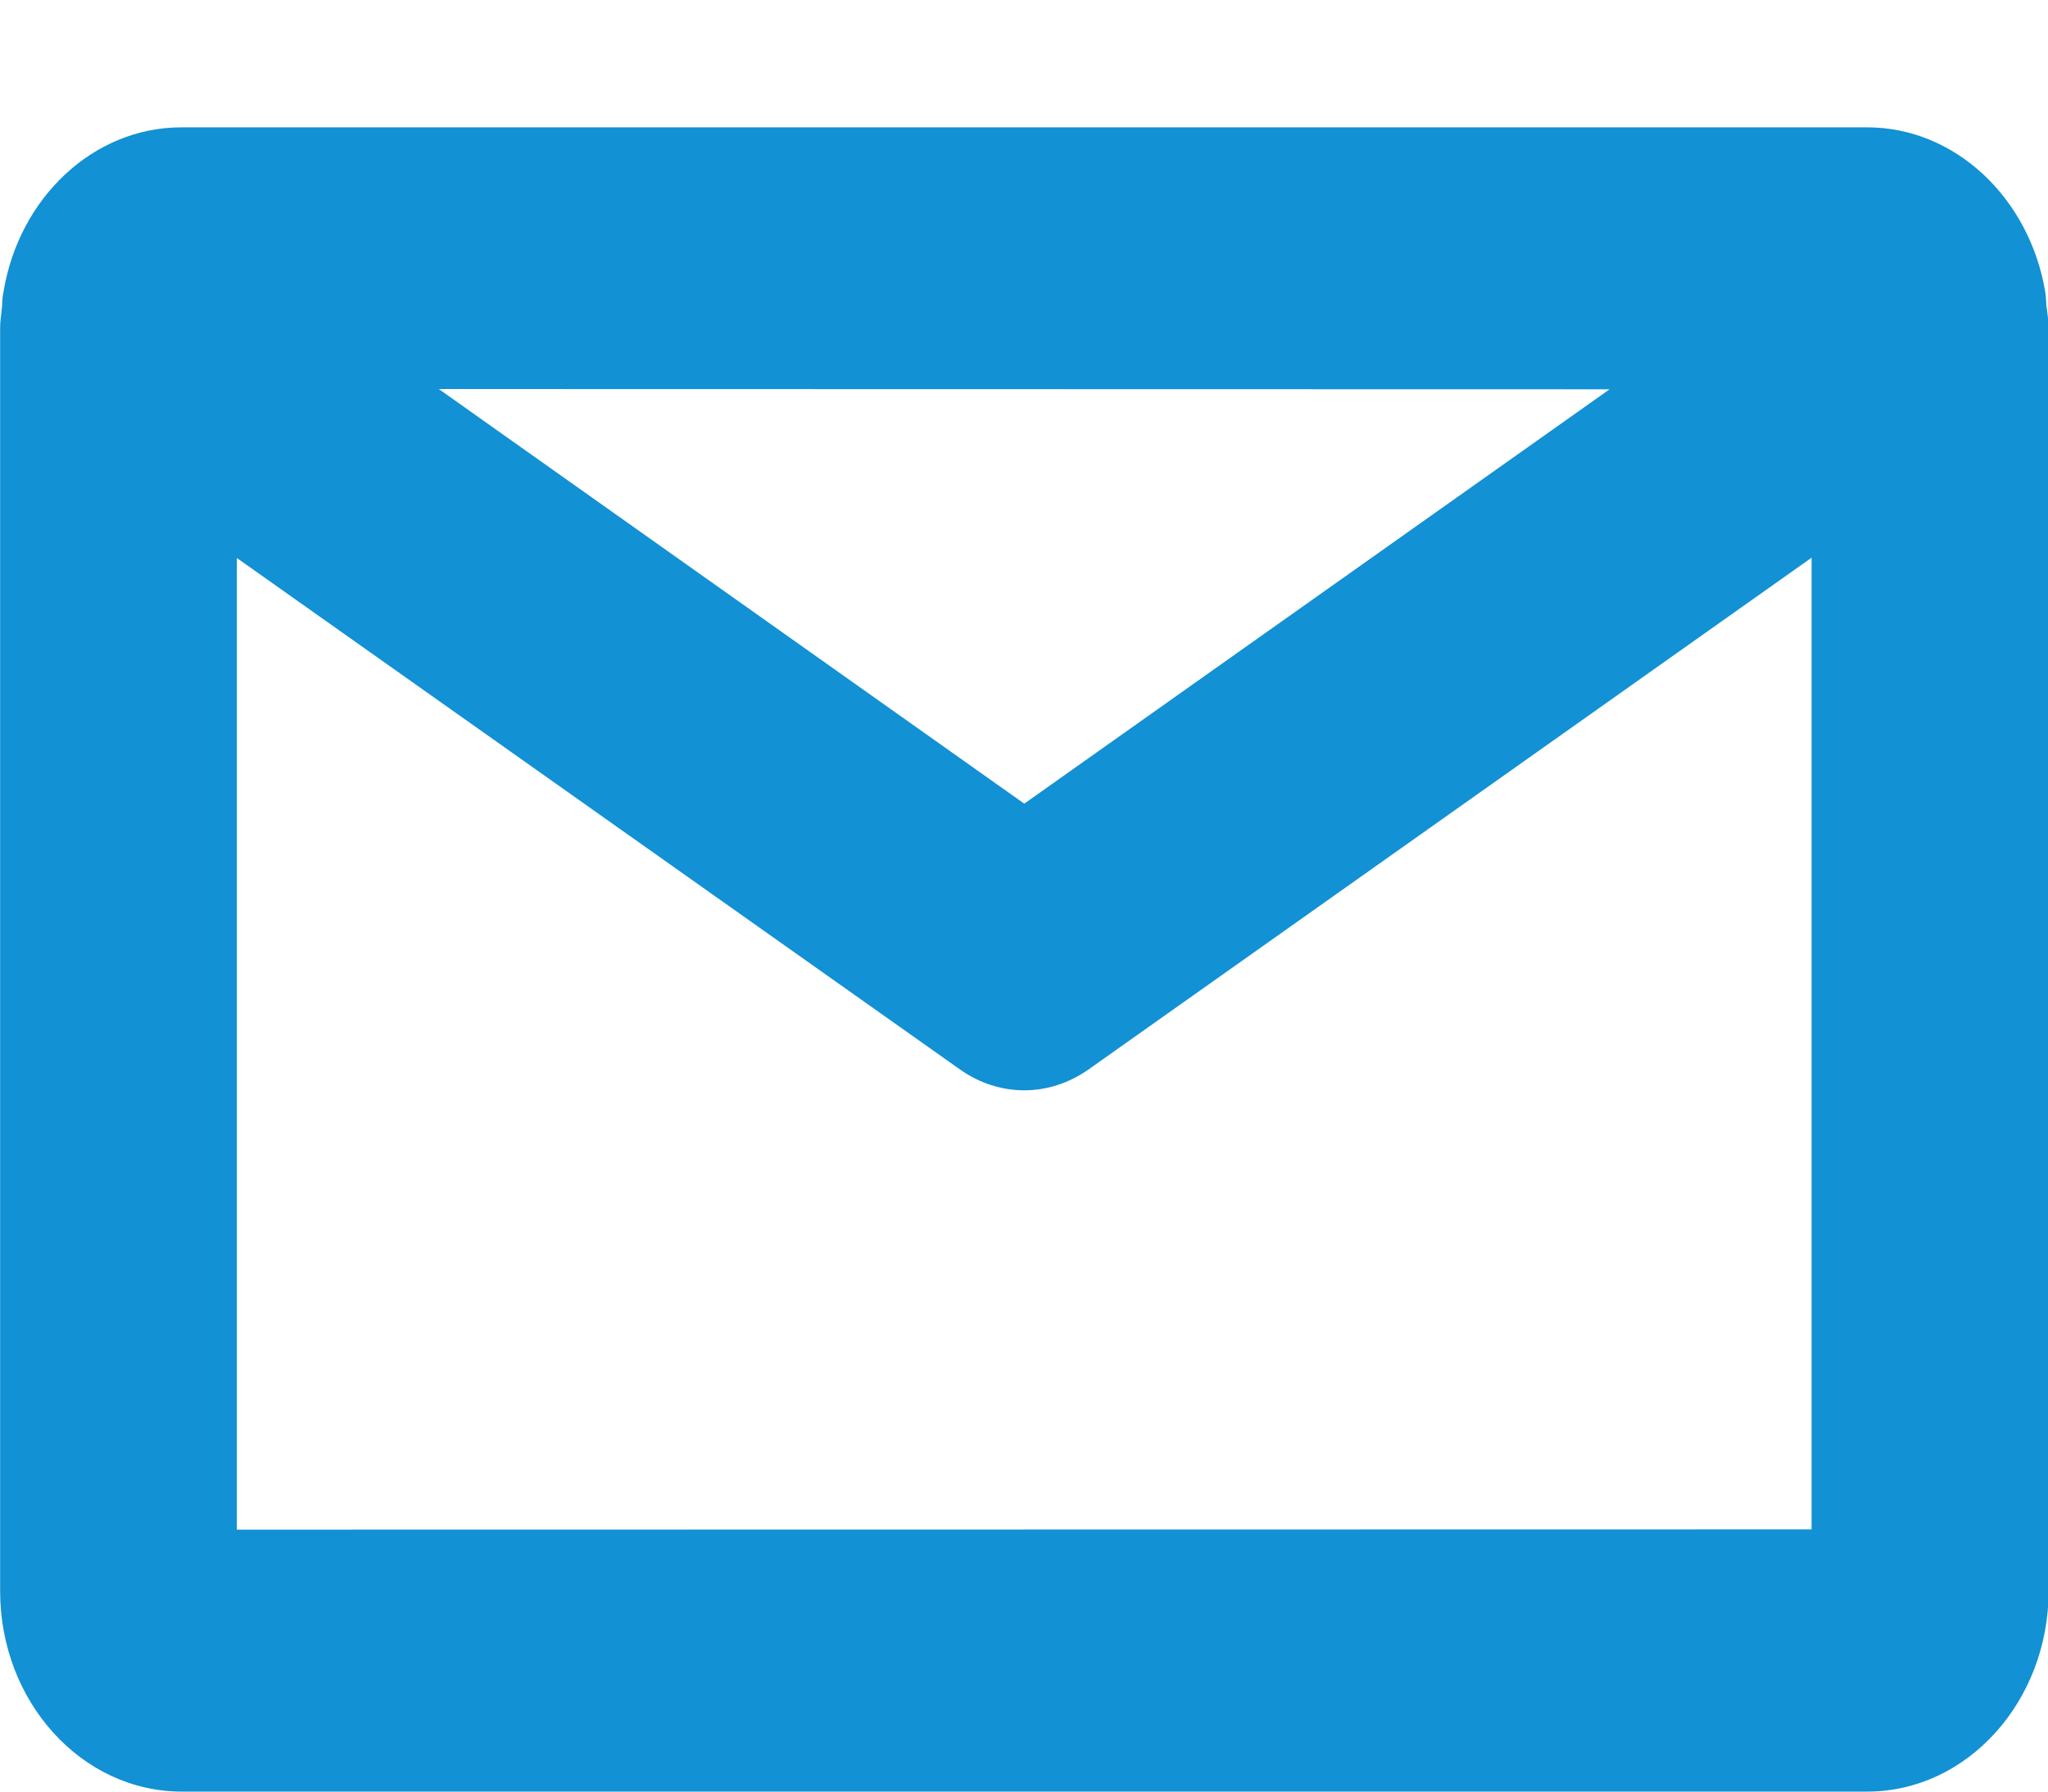 <svg width="16" height="14" viewBox="0 0 16 14" xmlns="http://www.w3.org/2000/svg"><path d="M1.85 11.951V4.36L7.504 8.36c.152.106.324.16.498.16.173 0 .345-.054.498-.16l5.653-4.002v7.593l-12.303.002zm10.725-8.909L8.002 6.28 3.428 3.04l9.147.002zm3.413-.64c-.003-.042-.003-.083-.01-.124-.123-.728-.7-1.283-1.392-1.283H1.418c-.693 0-1.27.555-1.39 1.282-.01.042-.01.083-.013.127-.005.052-.014.104-.014.16v9.867C0 13.296.637 14 1.42 14h13.168c.78 0 1.417-.704 1.417-1.57V2.56c0-.054-.01-.106-.015-.16v.002z" fill="#1291D4" fill-rule="evenodd"/></svg>